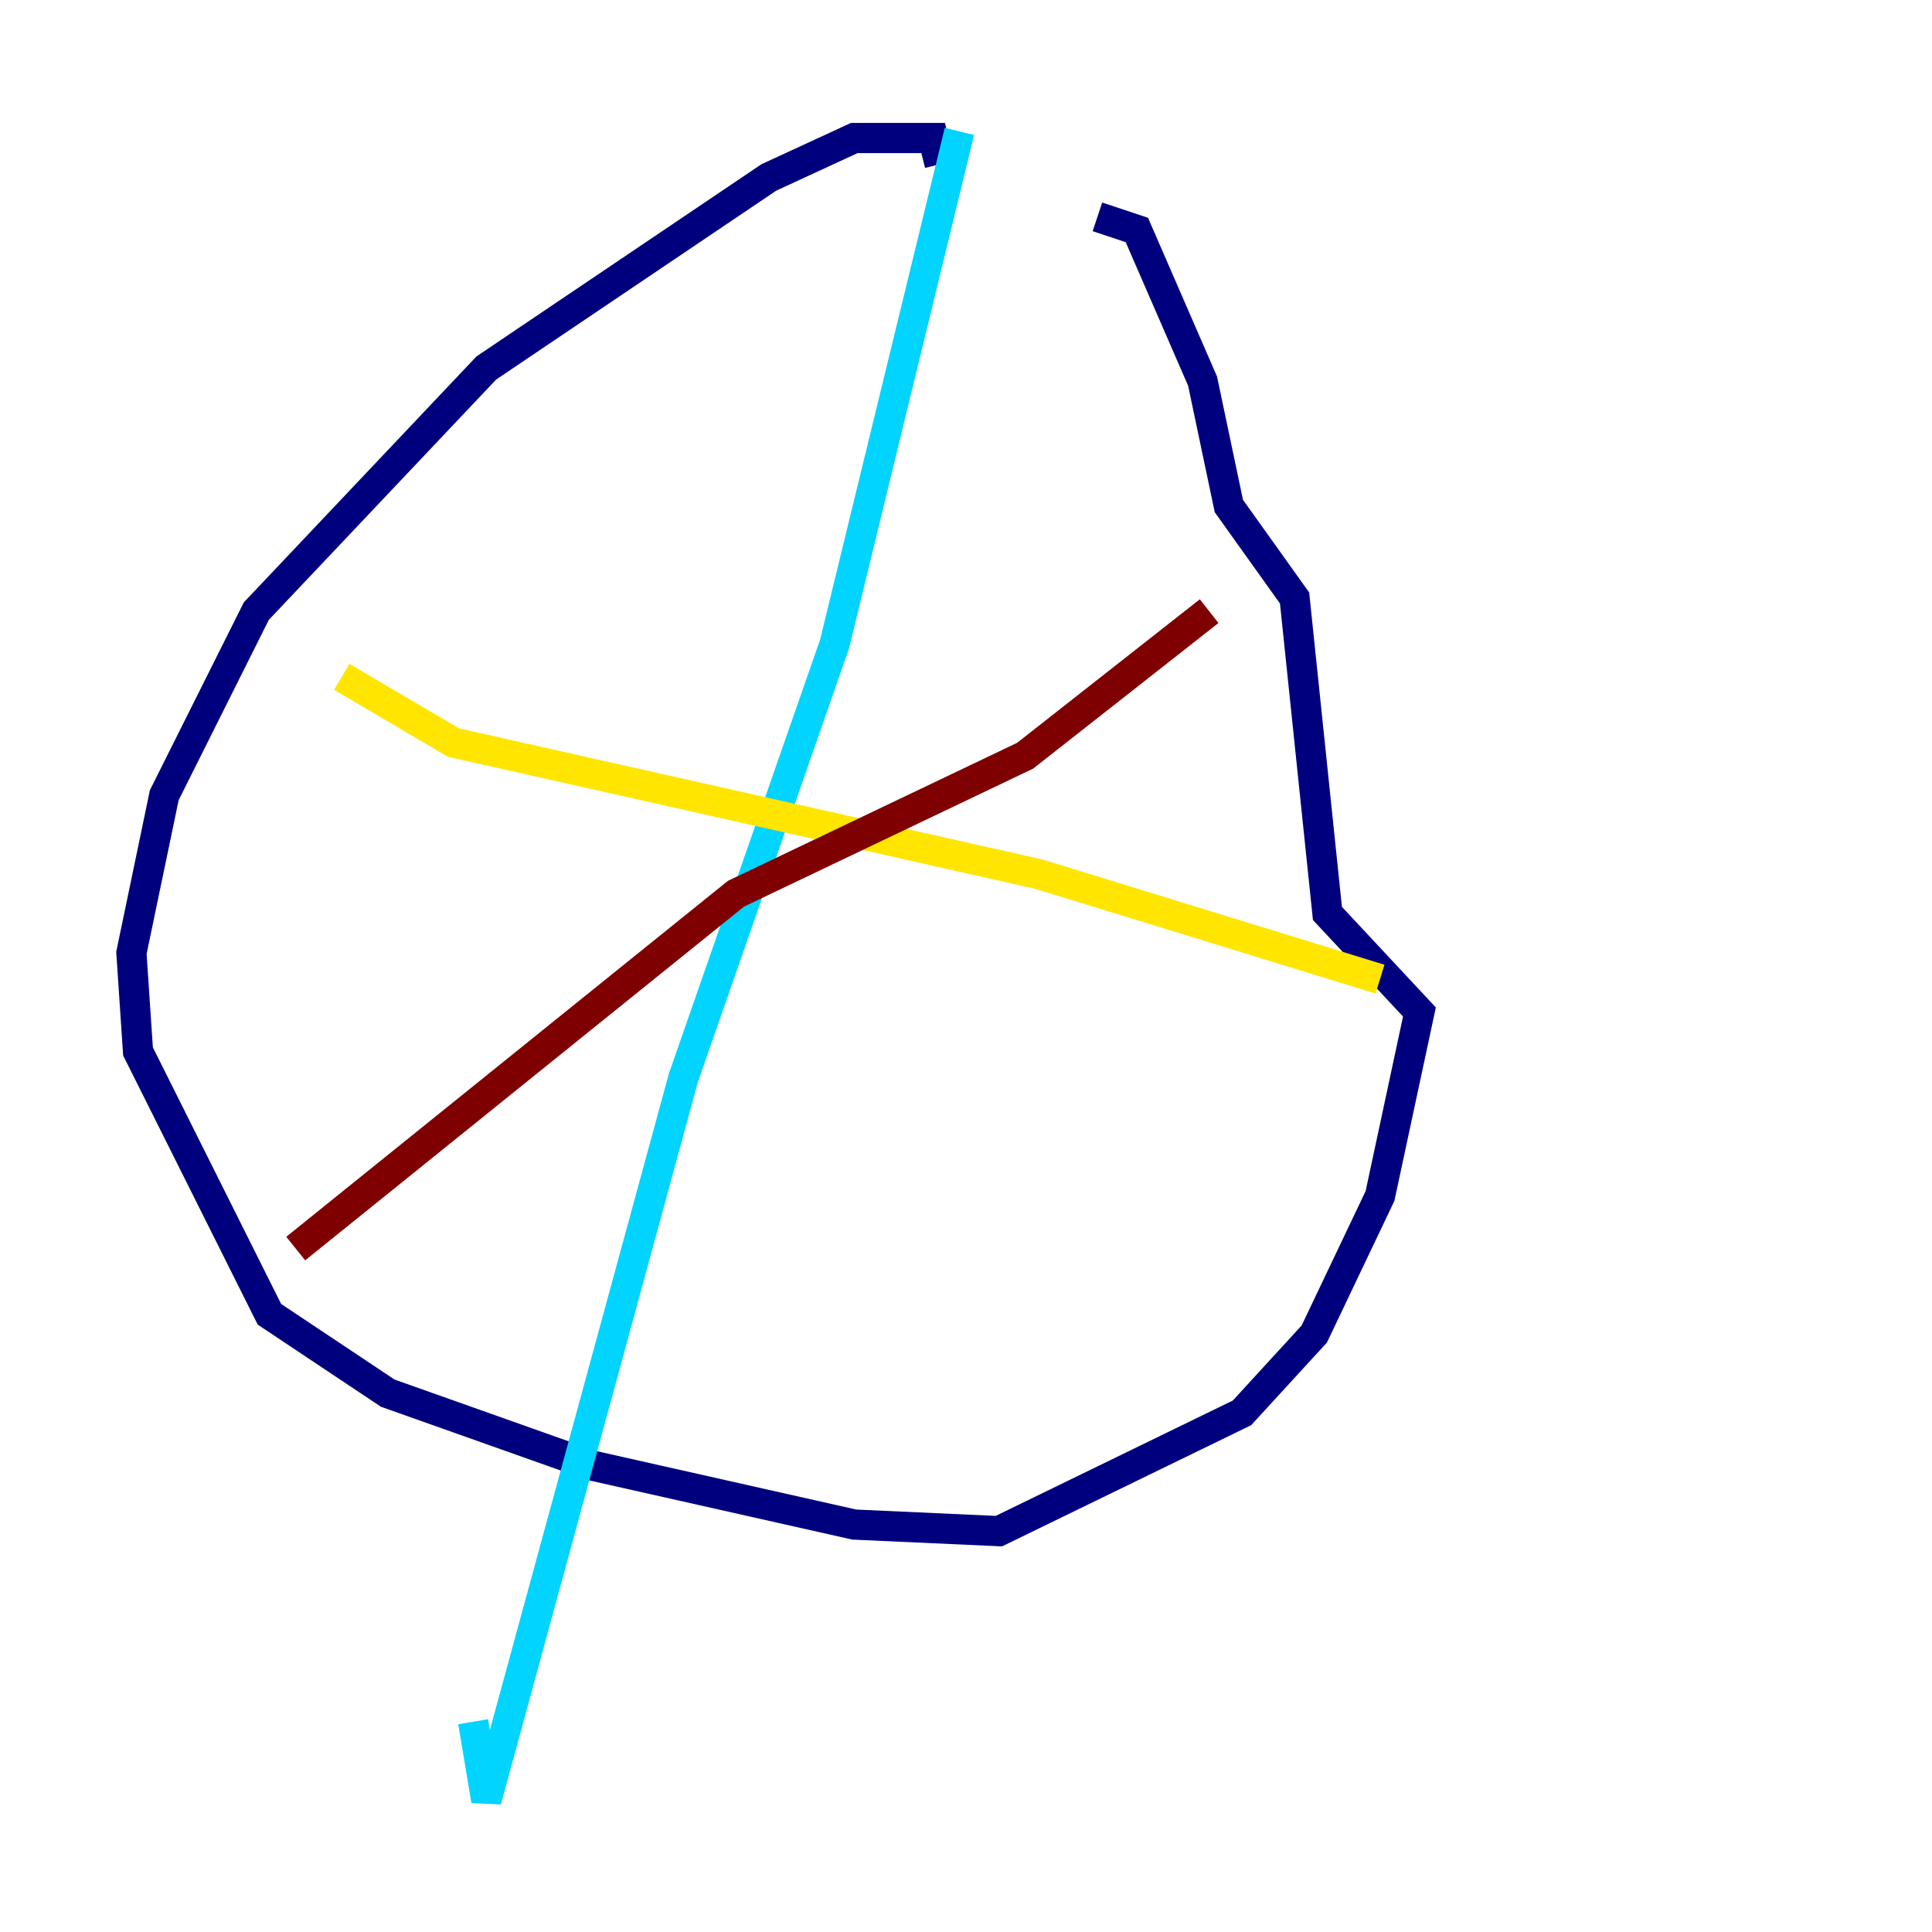 <?xml version="1.0" encoding="utf-8" ?>
<svg baseProfile="tiny" height="128" version="1.2" viewBox="0,0,128,128" width="128" xmlns="http://www.w3.org/2000/svg" xmlns:ev="http://www.w3.org/2001/xml-events" xmlns:xlink="http://www.w3.org/1999/xlink"><defs /><polyline fill="none" points="62.258,10.884 61.823,9.143 56.599,9.143 50.939,11.755 32.218,24.381 16.98,40.49 10.884,52.68 8.707,63.129 9.143,69.66 17.85,87.075 25.687,92.299 39.184,97.088 56.599,101.007 66.177,101.442 82.286,93.605 87.075,88.381 91.429,79.238 94.041,67.048 87.946,60.517 85.769,39.619 81.415,33.524 79.674,25.252 75.32,15.238 72.707,14.367" stroke="#00007f" stroke-width="2" /><polyline fill="none" points="63.565,8.707 55.292,42.667 45.279,71.401 32.218,119.293 31.347,114.068" stroke="#00d4ff" stroke-width="2" /><polyline fill="none" points="22.64,44.843 30.041,49.197 68.789,57.905 91.429,64.871" stroke="#ffe500" stroke-width="2" /><polyline fill="none" points="80.109,40.49 67.918,50.068 48.762,59.211 19.592,82.721" stroke="#7f0000" stroke-width="2" /></svg>